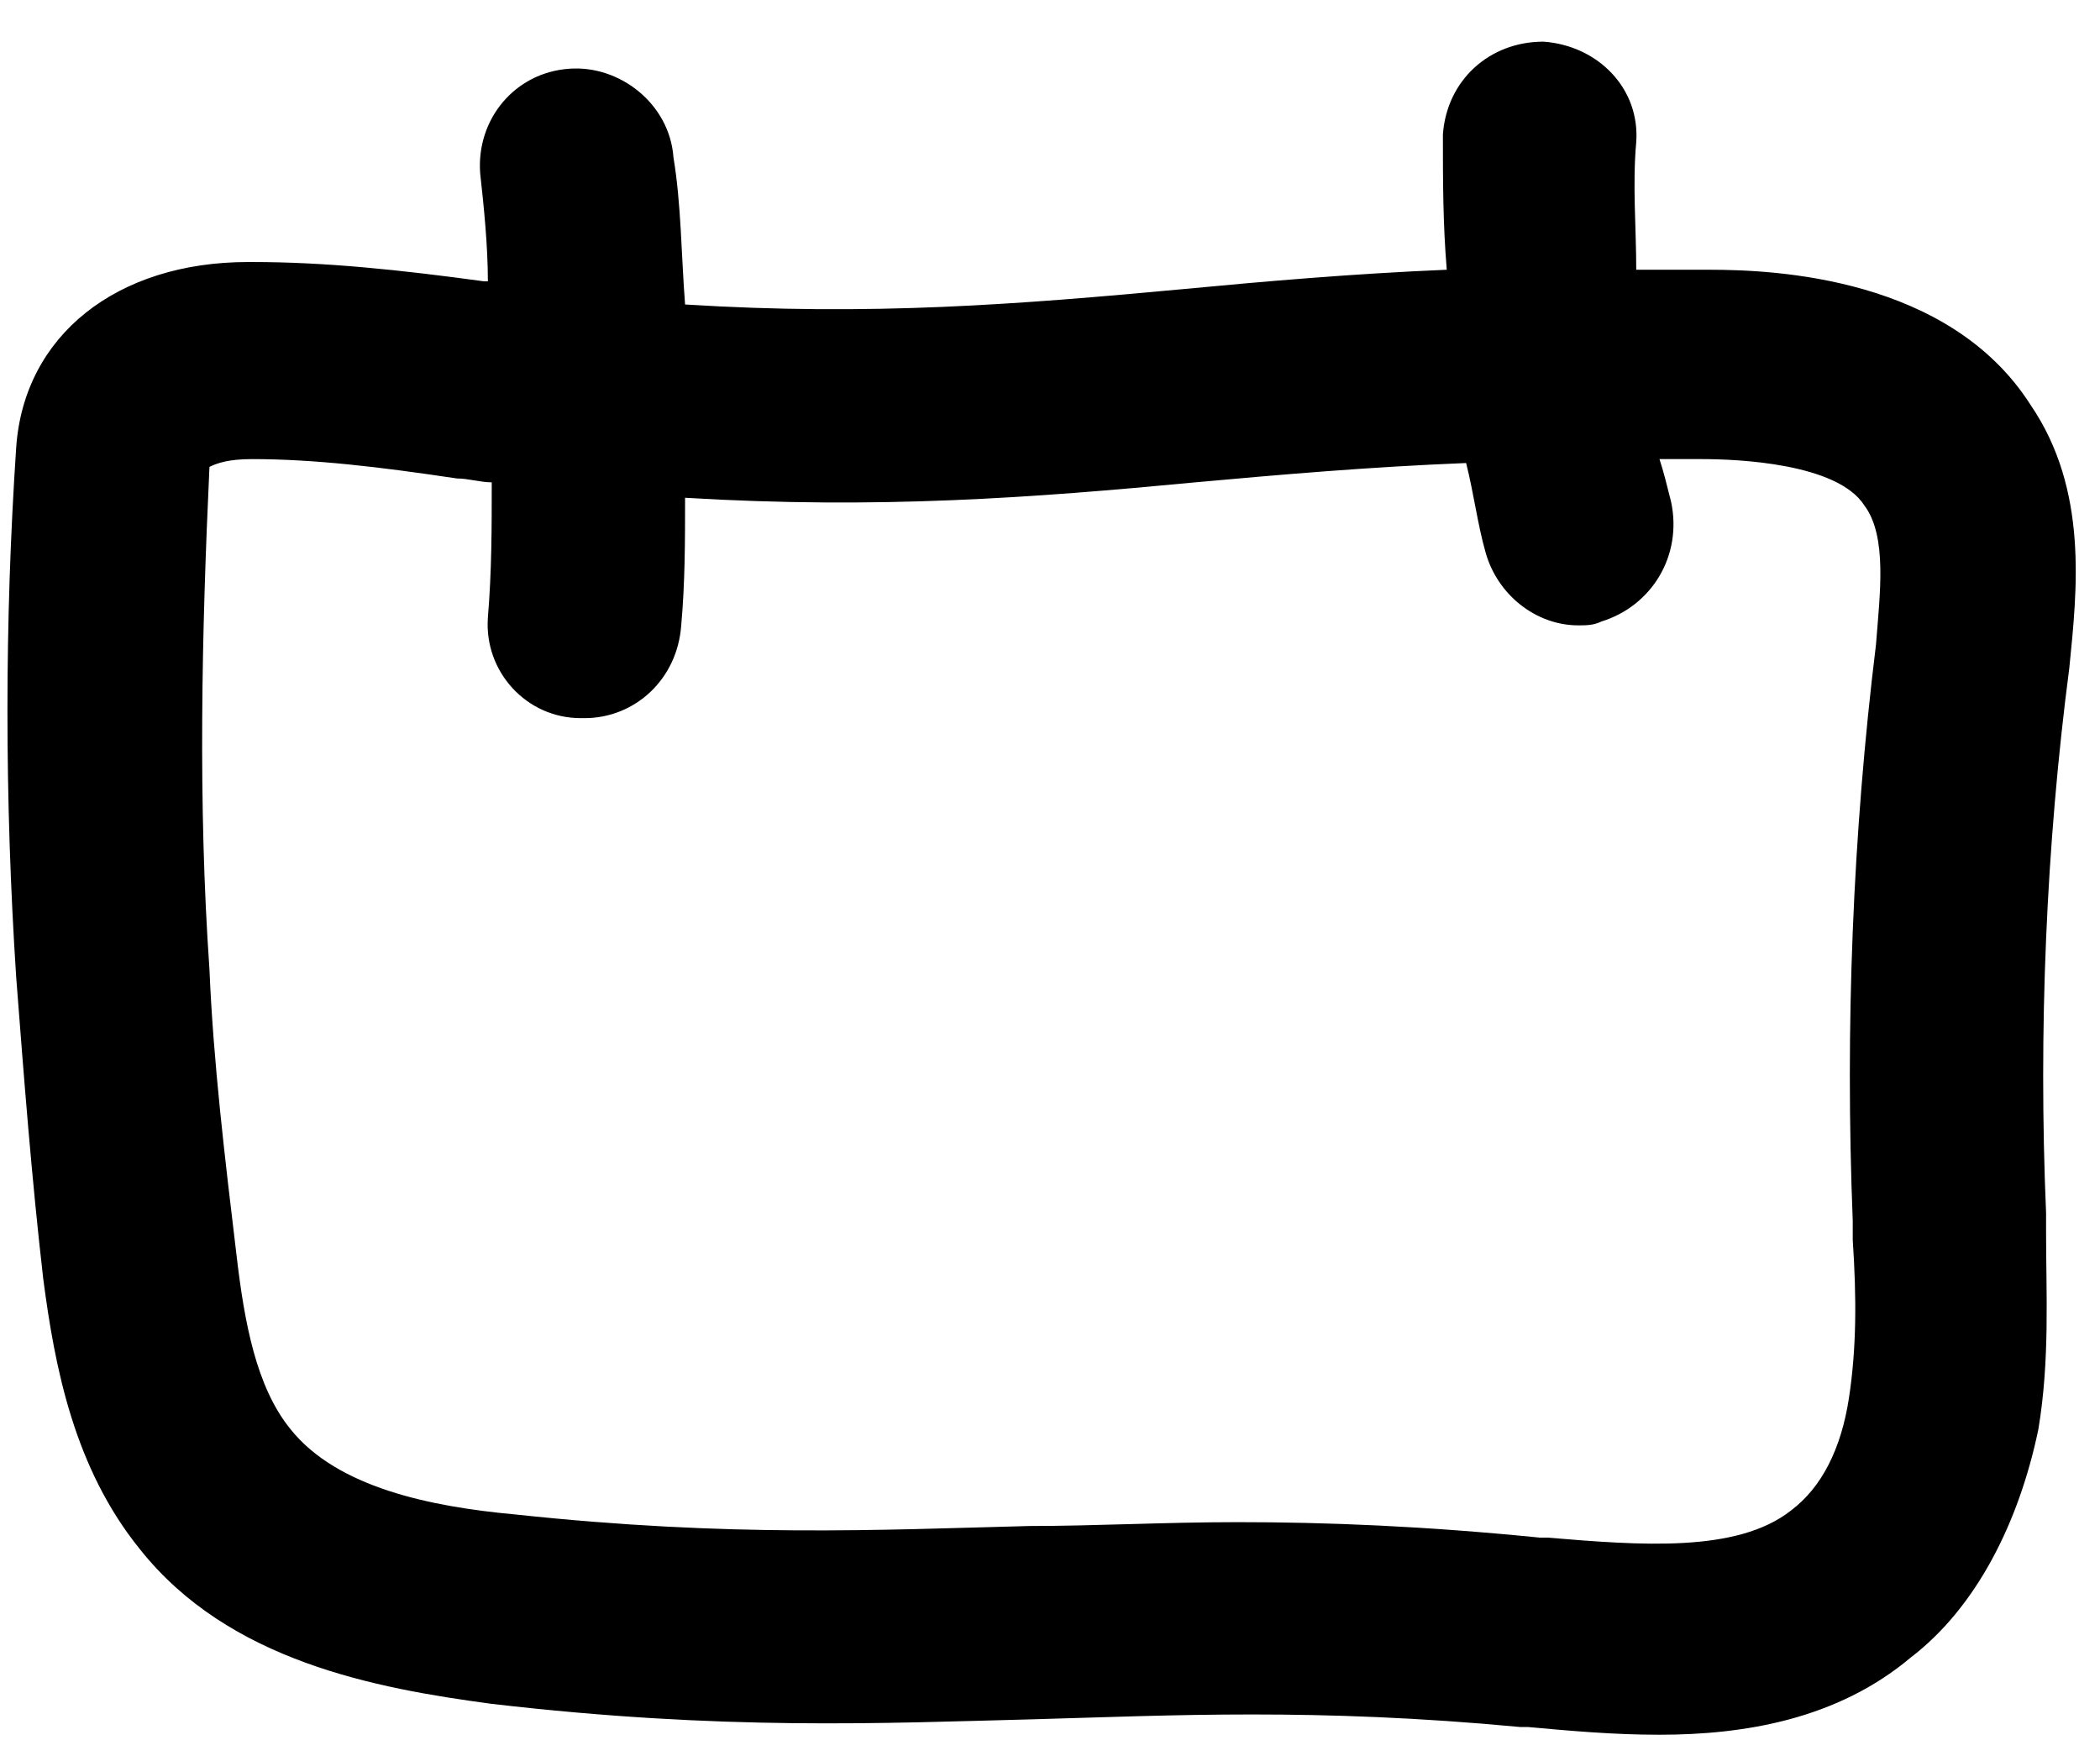 <svg width="31" height="26" viewBox="0 0 31 26" fill="none" xmlns="http://www.w3.org/2000/svg">
<path d="M29.976 5.98C28.777 4.097 26.209 3.983 25.238 3.983C24.839 3.983 24.497 3.983 24.154 3.983C24.154 3.355 24.097 2.727 24.154 2.099C24.211 1.3 23.583 0.672 22.784 0.615C21.985 0.615 21.357 1.186 21.3 1.985C21.3 2.67 21.3 3.298 21.357 3.983C19.987 4.04 18.675 4.154 17.476 4.268C15.022 4.496 12.853 4.668 10.113 4.496C10.056 3.754 10.056 3.012 9.942 2.327C9.885 1.528 9.143 0.958 8.401 1.015C7.602 1.072 7.031 1.757 7.088 2.556C7.145 3.069 7.202 3.64 7.202 4.154H7.145C5.889 3.983 4.805 3.869 3.72 3.869H3.663C1.723 3.869 0.353 4.953 0.239 6.608C0.067 9.177 0.067 11.802 0.239 14.428C0.353 15.912 0.467 17.396 0.638 18.88C0.809 20.193 1.095 21.677 2.065 22.875C3.378 24.531 5.547 24.93 7.259 25.159C10.684 25.558 13.024 25.444 15.25 25.387C17.305 25.33 19.417 25.216 22.442 25.501H22.556C23.184 25.558 23.812 25.615 24.497 25.615C25.752 25.615 27.122 25.387 28.207 24.474C29.177 23.732 29.805 22.476 30.09 21.106C30.261 20.079 30.204 19.108 30.204 18.195V17.91C30.09 15.227 30.204 12.487 30.547 9.862C30.661 8.72 30.832 7.236 29.976 5.98ZM27.693 9.519C27.35 12.316 27.236 15.17 27.35 18.024V18.309C27.407 19.165 27.407 19.907 27.293 20.649C27.179 21.391 26.894 21.962 26.437 22.305C25.638 22.933 24.211 22.818 22.841 22.704H22.727C21.015 22.533 19.588 22.476 18.275 22.476C17.191 22.476 16.163 22.533 15.193 22.533C12.967 22.59 10.798 22.704 7.602 22.362C6.346 22.247 4.976 21.962 4.291 21.106C3.777 20.478 3.606 19.508 3.492 18.538C3.321 17.11 3.149 15.684 3.092 14.314C2.921 11.859 2.978 9.348 3.092 6.894C3.207 6.837 3.378 6.779 3.72 6.779C4.634 6.779 5.604 6.894 6.745 7.065C6.917 7.065 7.088 7.122 7.259 7.122C7.259 7.807 7.259 8.435 7.202 9.12C7.145 9.919 7.773 10.604 8.572 10.604H8.629C9.371 10.604 9.999 10.033 10.056 9.234C10.113 8.606 10.113 7.978 10.113 7.35C12.967 7.522 15.25 7.35 17.647 7.122C18.903 7.008 20.216 6.894 21.643 6.837C21.757 7.293 21.814 7.75 21.928 8.149C22.099 8.777 22.67 9.234 23.298 9.234C23.412 9.234 23.526 9.234 23.64 9.177C24.382 8.948 24.839 8.206 24.668 7.407C24.611 7.179 24.554 6.951 24.497 6.779C24.725 6.779 24.896 6.779 25.124 6.779C25.638 6.779 27.122 6.837 27.522 7.464C27.864 7.921 27.75 8.777 27.693 9.519Z" fill="black"/>
</svg>
